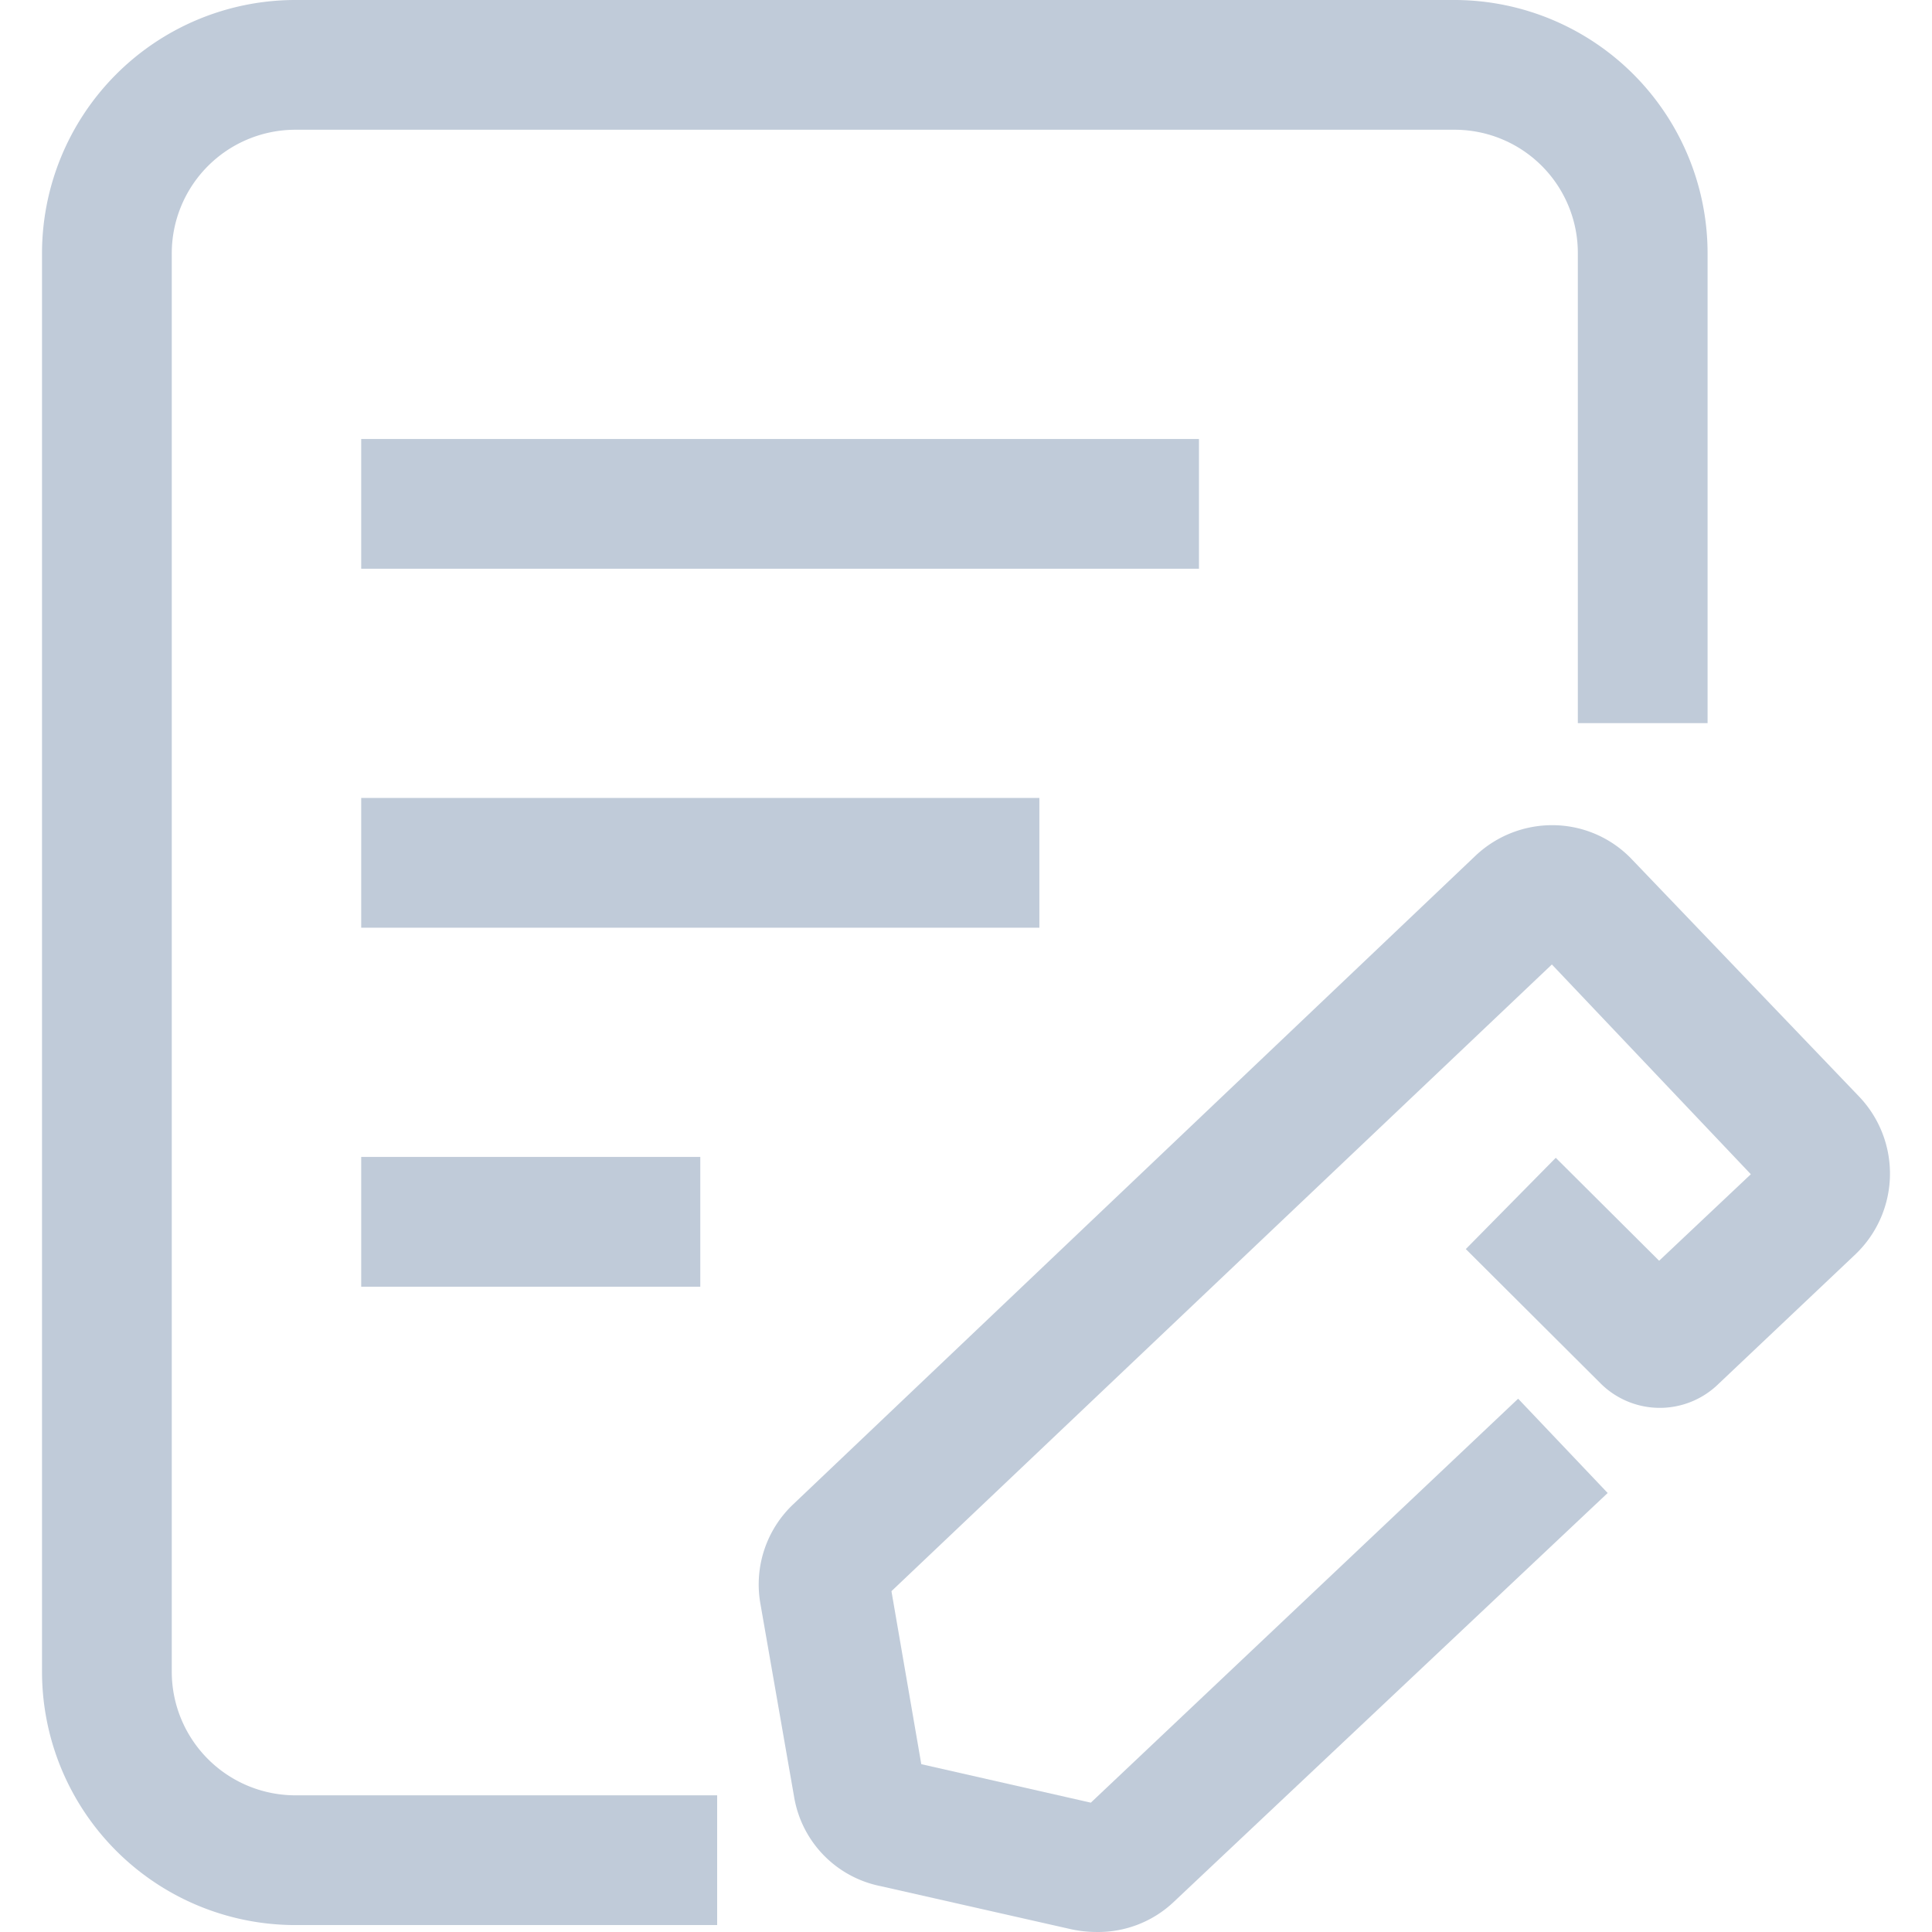 <?xml version="1.0" standalone="no"?><!DOCTYPE svg PUBLIC "-//W3C//DTD SVG 1.1//EN" "http://www.w3.org/Graphics/SVG/1.1/DTD/svg11.dtd"><svg t="1606270134295" class="icon" viewBox="0 0 1024 1024" version="1.1" xmlns="http://www.w3.org/2000/svg" p-id="1515" xmlns:xlink="http://www.w3.org/1999/xlink" width="64" height="64"><defs><style type="text/css"></style></defs><path d="M380.106 1020.325H155.915A134.332 134.332 0 0 1 22.27 885.535V134.79A134.332 134.332 0 0 1 155.915 0H771.64a134.332 134.332 0 0 1 133.414 134.79v248.49h-68.77V134.79a65.332 65.332 0 0 0-64.644-66.02H155.915a65.561 65.561 0 0 0-64.874 66.02v750.745a65.561 65.561 0 0 0 64.874 66.02h224.191z" fill="#c0cbd9" p-id="1516"></path><path d="M191.446 232.673h444.028v68.77H191.446z m0 190.265h359.44v68.77h-359.44z m0 190.265h179.72v68.77h-179.72zM581.145 1023.992a64.873 64.873 0 0 1-13.066-1.375l-101.322-22.923a57.996 57.996 0 0 1-45.847-47.223l-17.88-102.468a58.455 58.455 0 0 1 17.422-52.724l361.732-343.852a59.143 59.143 0 0 1 41.95-16.047 58.226 58.226 0 0 1 41.034 18.339l119.89 125.162a59.143 59.143 0 0 1-1.605 83.9l-72.668 68.77a44.472 44.472 0 0 1-62.122 0l-71.75-71.52 47.68-48.37 54.787 54.559 48.598-45.847-105.448-111.18-350.042 332.162 15.817 91.694 89.86 20.402L804.65 741.346l47.451 49.973-230.61 217.315a58.226 58.226 0 0 1-40.346 15.358z m-6.877-66.02zM471.571 837.855z m464.2-223.504z" fill="#c0cbd9" p-id="1517"></path></svg>